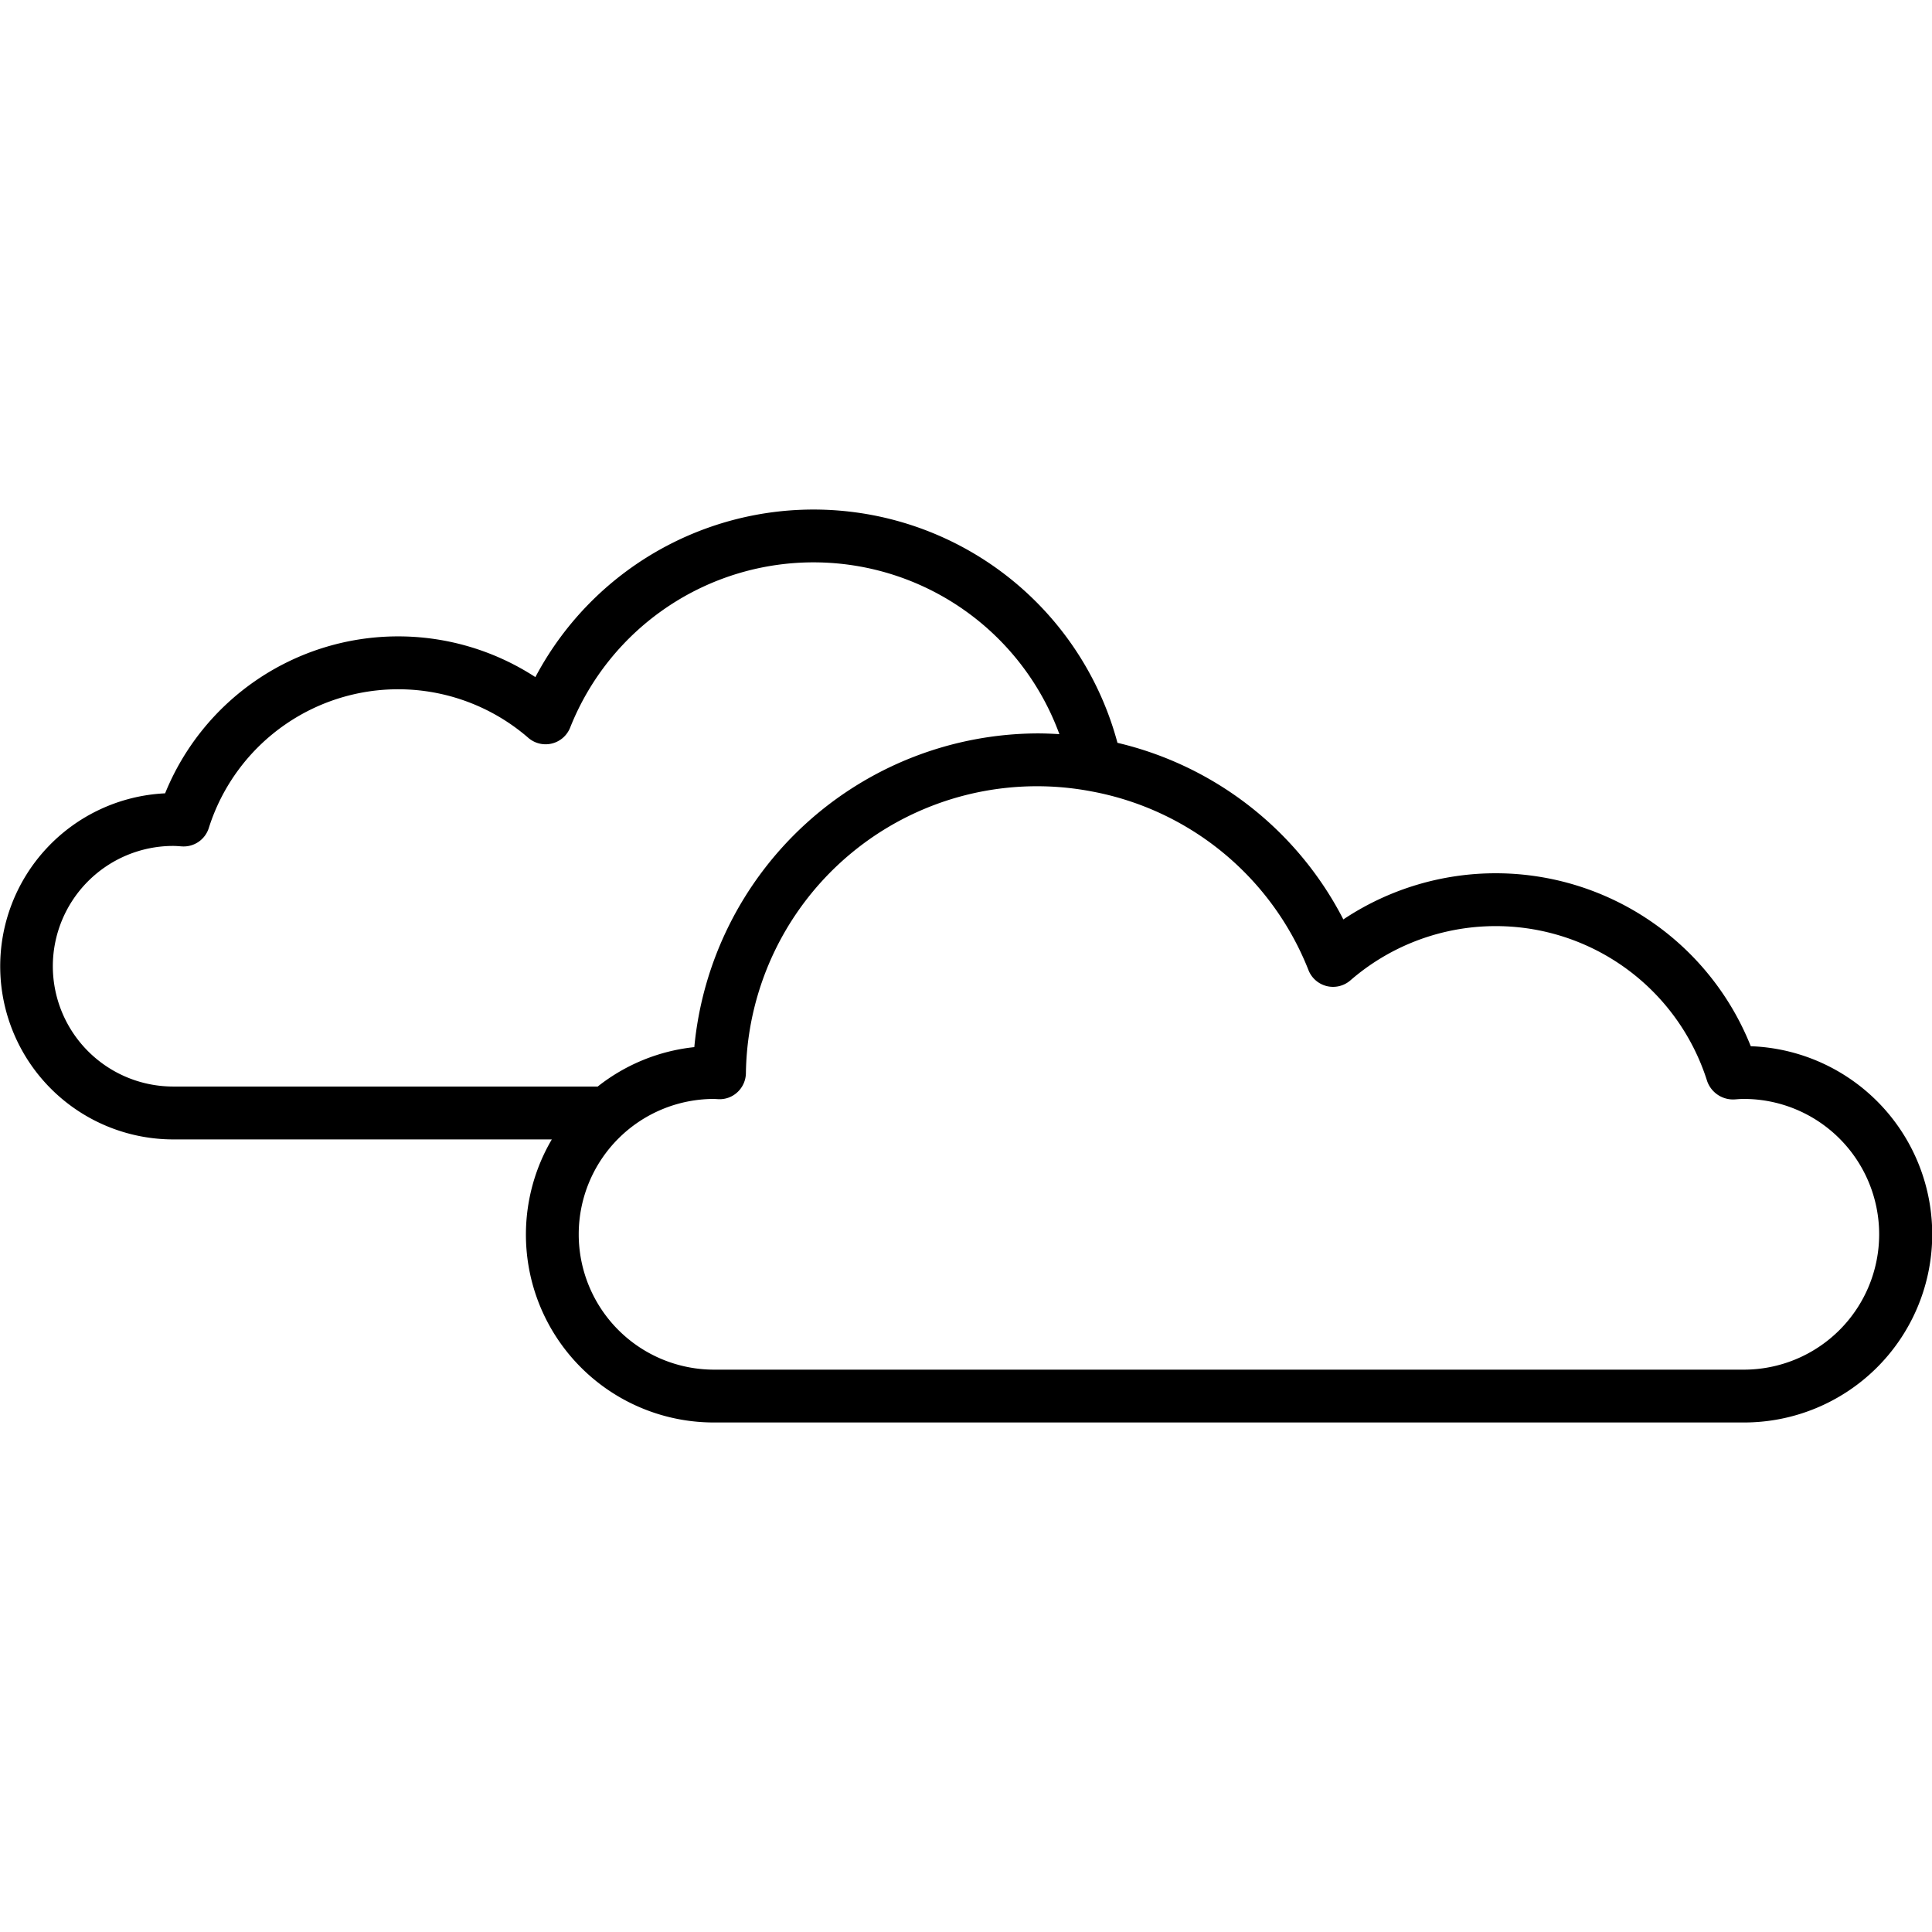 <?xml version="1.0"?>
<svg xmlns="http://www.w3.org/2000/svg" width="512" height="512" viewBox="0 0 128 128"><path d="M115.993,69.315A18.19,18.19,0,0,0,89,60.914a22.66,22.66,0,0,0-14.965-11.7A20.846,20.846,0,0,0,35.47,44.86a16.663,16.663,0,0,0-24.531,7.7,11.471,11.471,0,0,0,.532,22.929H36.559A12.448,12.448,0,0,0,47.31,94.243h68.221a12.468,12.468,0,0,0,.462-24.928ZM3.5,64.016a7.979,7.979,0,0,1,7.971-7.971c.168,0,.333.014.563.03a1.749,1.749,0,0,0,1.8-1.219A13.159,13.159,0,0,1,35,48.882a1.75,1.75,0,0,0,2.773-.674,17.347,17.347,0,0,1,32.414.432c-.482-.03-.968-.05-1.457-.05A22.936,22.936,0,0,0,46,69.375a12.4,12.4,0,0,0-6.4,2.611H11.471A7.979,7.979,0,0,1,3.5,64.016ZM115.531,90.743H47.31a8.968,8.968,0,0,1,0-17.936l.3.017a1.722,1.722,0,0,0,1.265-.481,1.754,1.754,0,0,0,.543-1.24A19.286,19.286,0,0,1,72.236,52.417l.083.016A19.211,19.211,0,0,1,86.692,64.278a1.75,1.75,0,0,0,2.774.675,14.689,14.689,0,0,1,23.636,6.67,1.818,1.818,0,0,0,1.863,1.213c.187-.014.375-.029.566-.029a8.968,8.968,0,1,1,0,17.936Z"/></svg>
